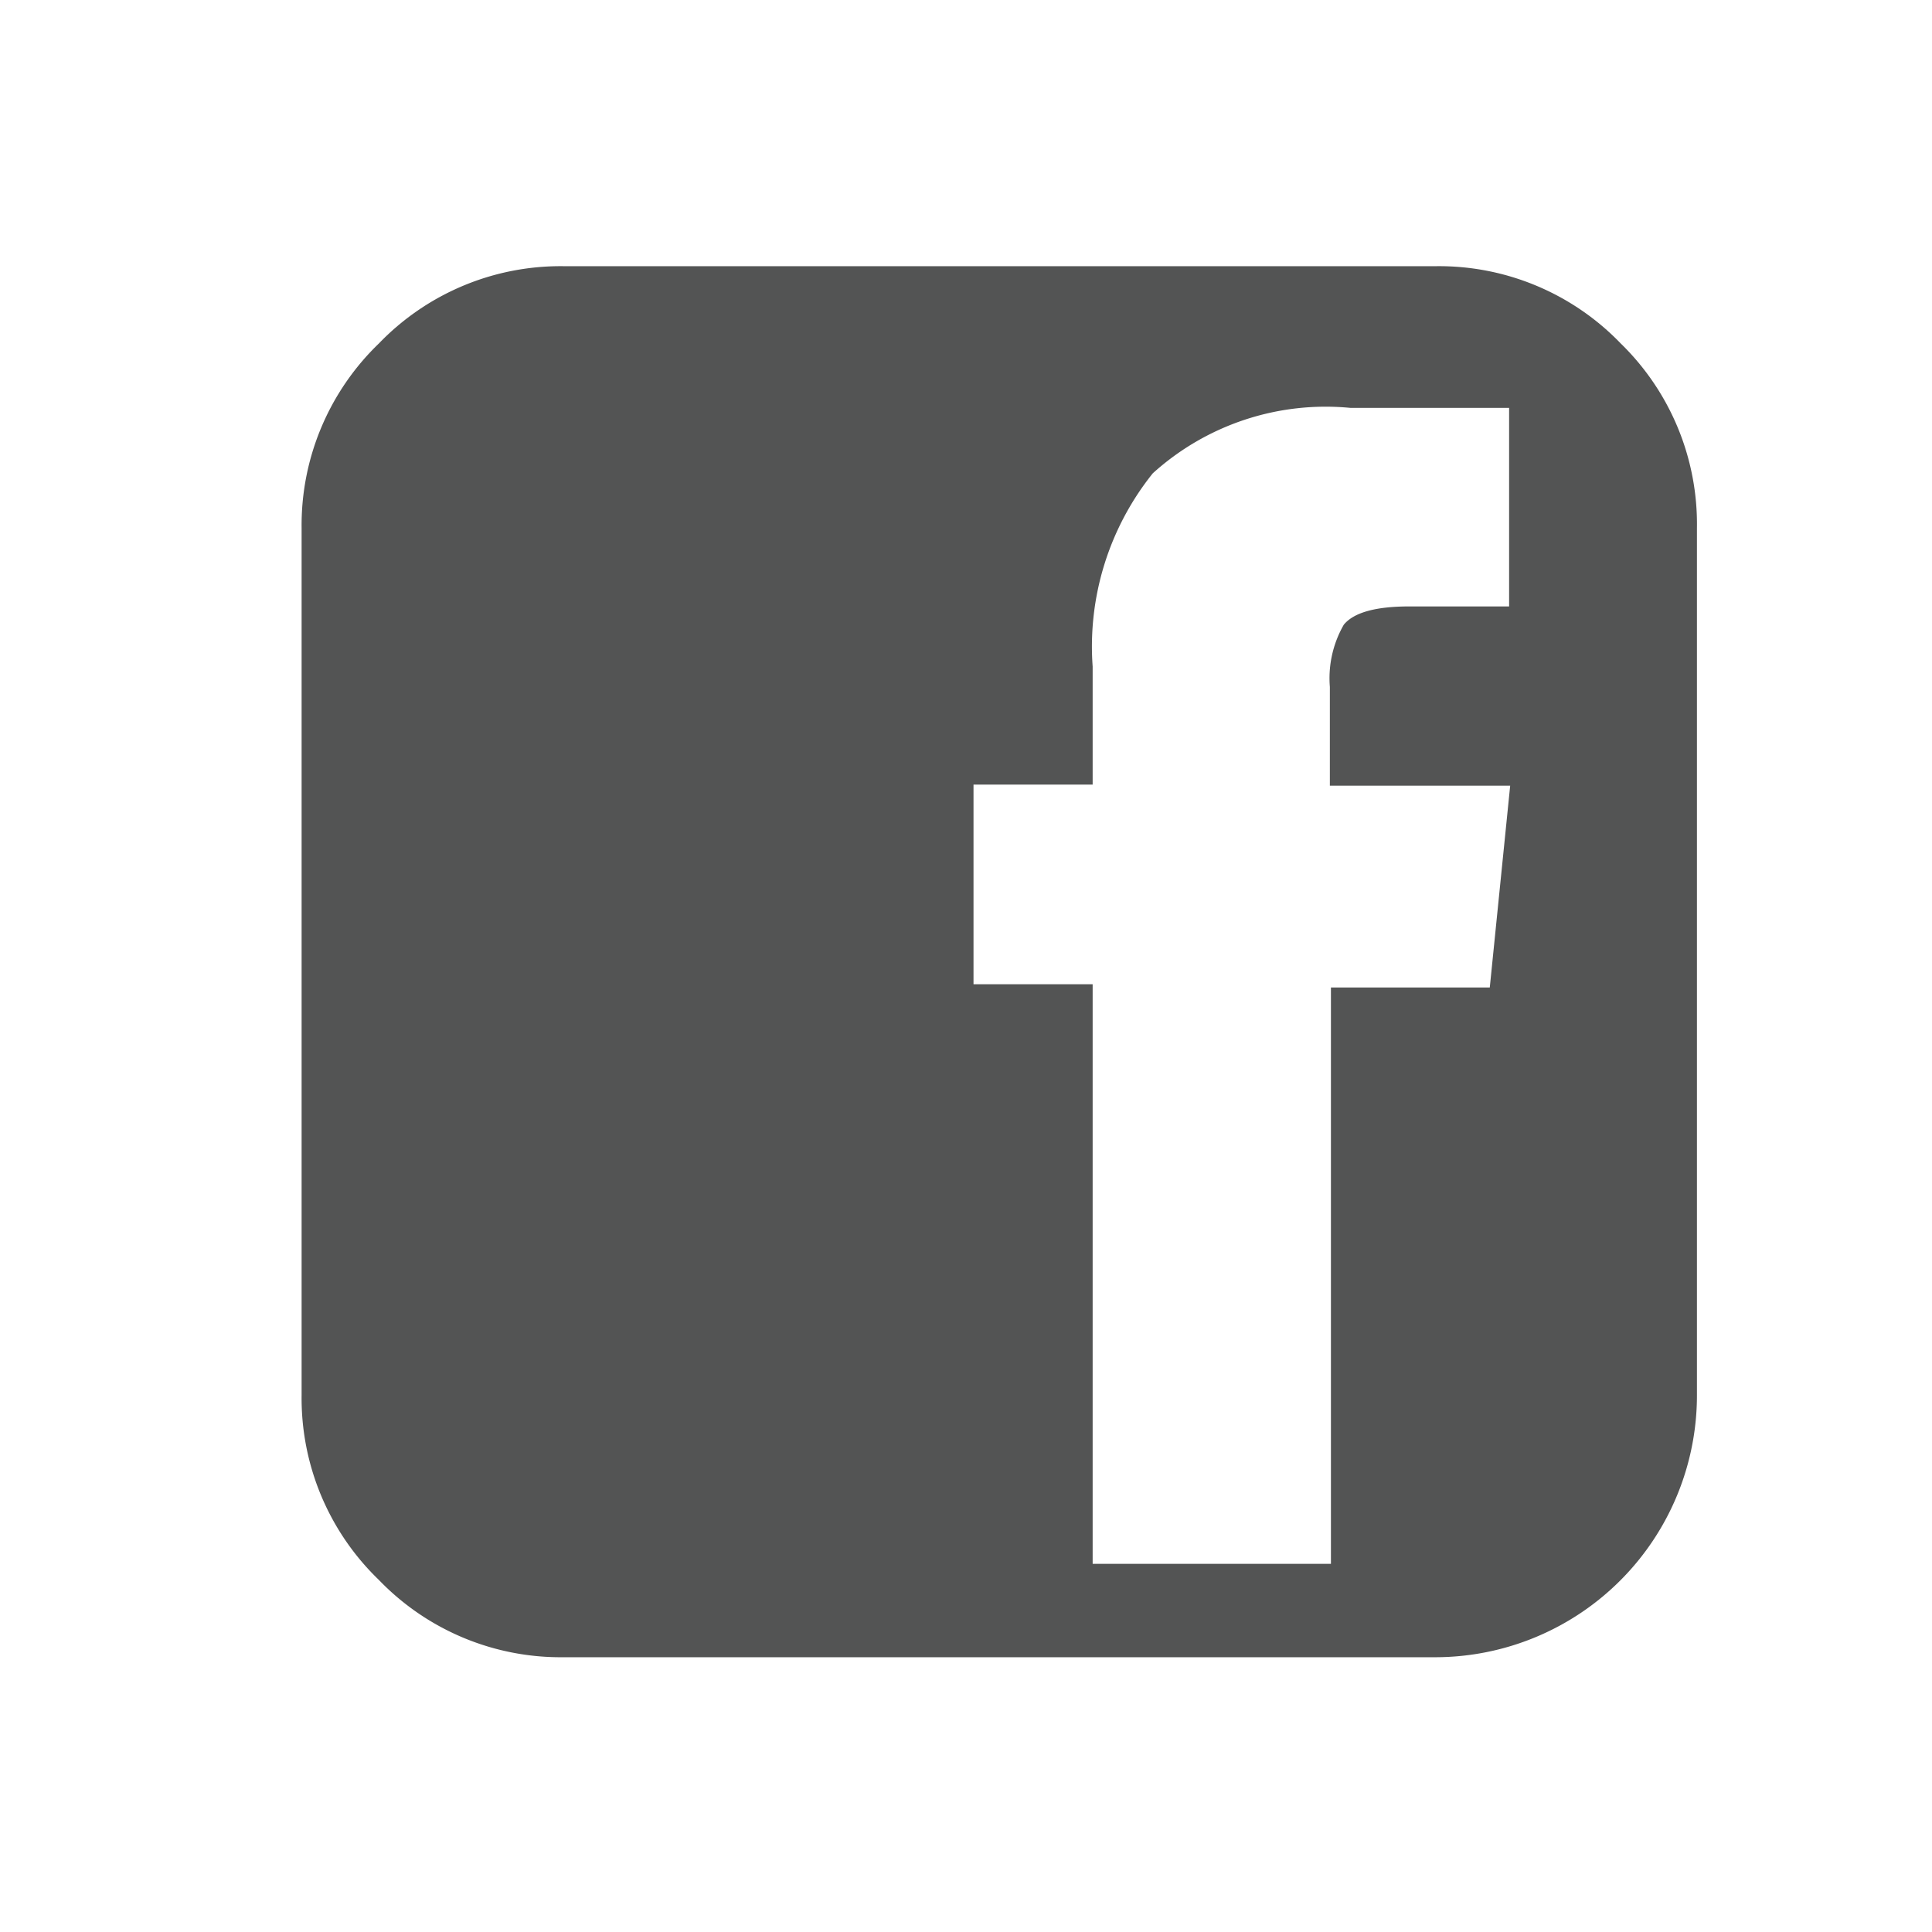 <svg id="social_media" data-name="social media" xmlns="http://www.w3.org/2000/svg" viewBox="0 0 18 18"><defs><style>.cls-1{fill:#535454;}</style></defs><title>Artboard 1</title><g id="_Group_" data-name="&lt;Group&gt;"><path id="_Compound_Path_" data-name="&lt;Compound Path&gt;" class="cls-1" d="M15.1,3.2a2.35,2.35,0,0,0-1.72-.72H5.25a2.35,2.35,0,0,0-1.72.72,2.35,2.35,0,0,0-.72,1.72V13a2.35,2.35,0,0,0,.72,1.72,2.35,2.35,0,0,0,1.72.72h8.13A2.44,2.44,0,0,0,15.81,13V4.92A2.35,2.35,0,0,0,15.1,3.2Zm-1.22,6H12.4v5.37H10.18V9.17H9.07V7.31h1.11V6.21a2.58,2.58,0,0,1,.56-1.8,2.4,2.4,0,0,1,1.84-.61h1.48V5.65h-.93q-.47,0-.61.17a1,1,0,0,0-.13.58v.92h1.68Zm0,0"/></g></svg>